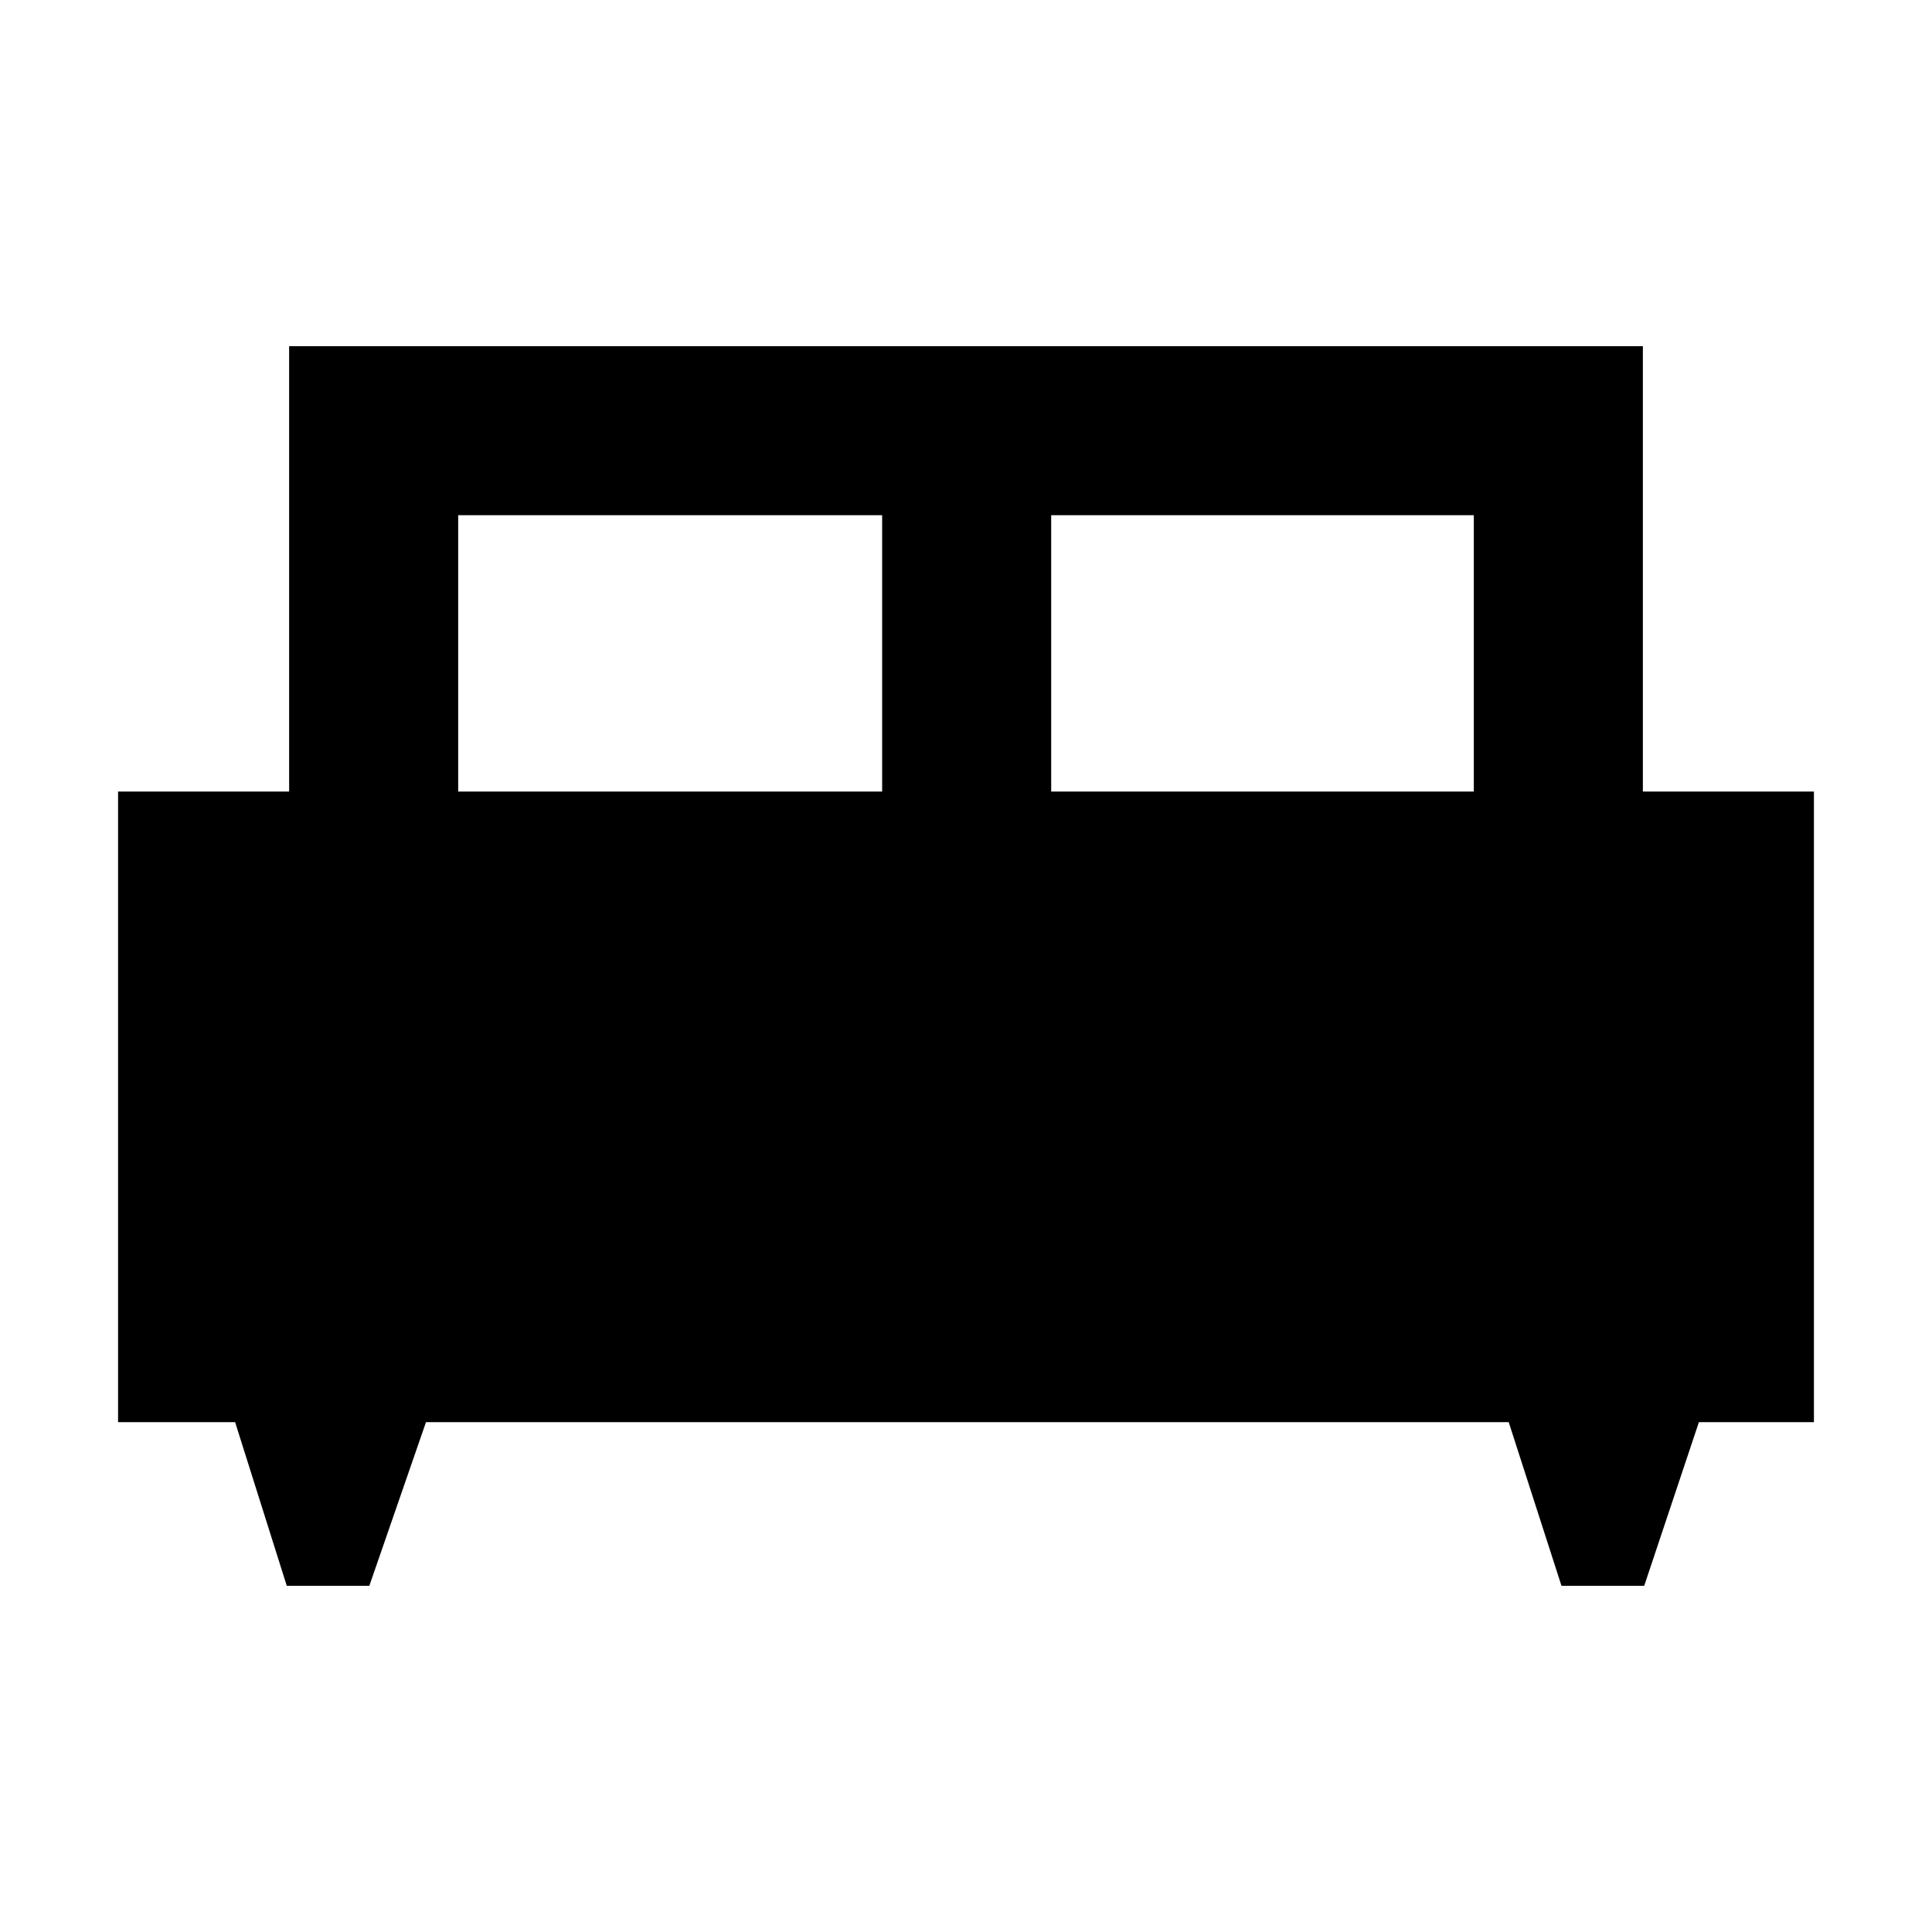 <svg xmlns="http://www.w3.org/2000/svg" height="40" viewBox="0 -960 960 960" width="40"><path d="M183.51-172H142.5l-25.67-81.33H58.67v-313.34h85V-788h672.66v221.33h85v313.34h-57.16L816.99-172H775.9l-26.23-81.33h-538L183.51-172Zm338.82-394.67h210V-704h-210v137.33Zm-294.66 0h210.66V-704H227.67v137.33Z"/></svg>